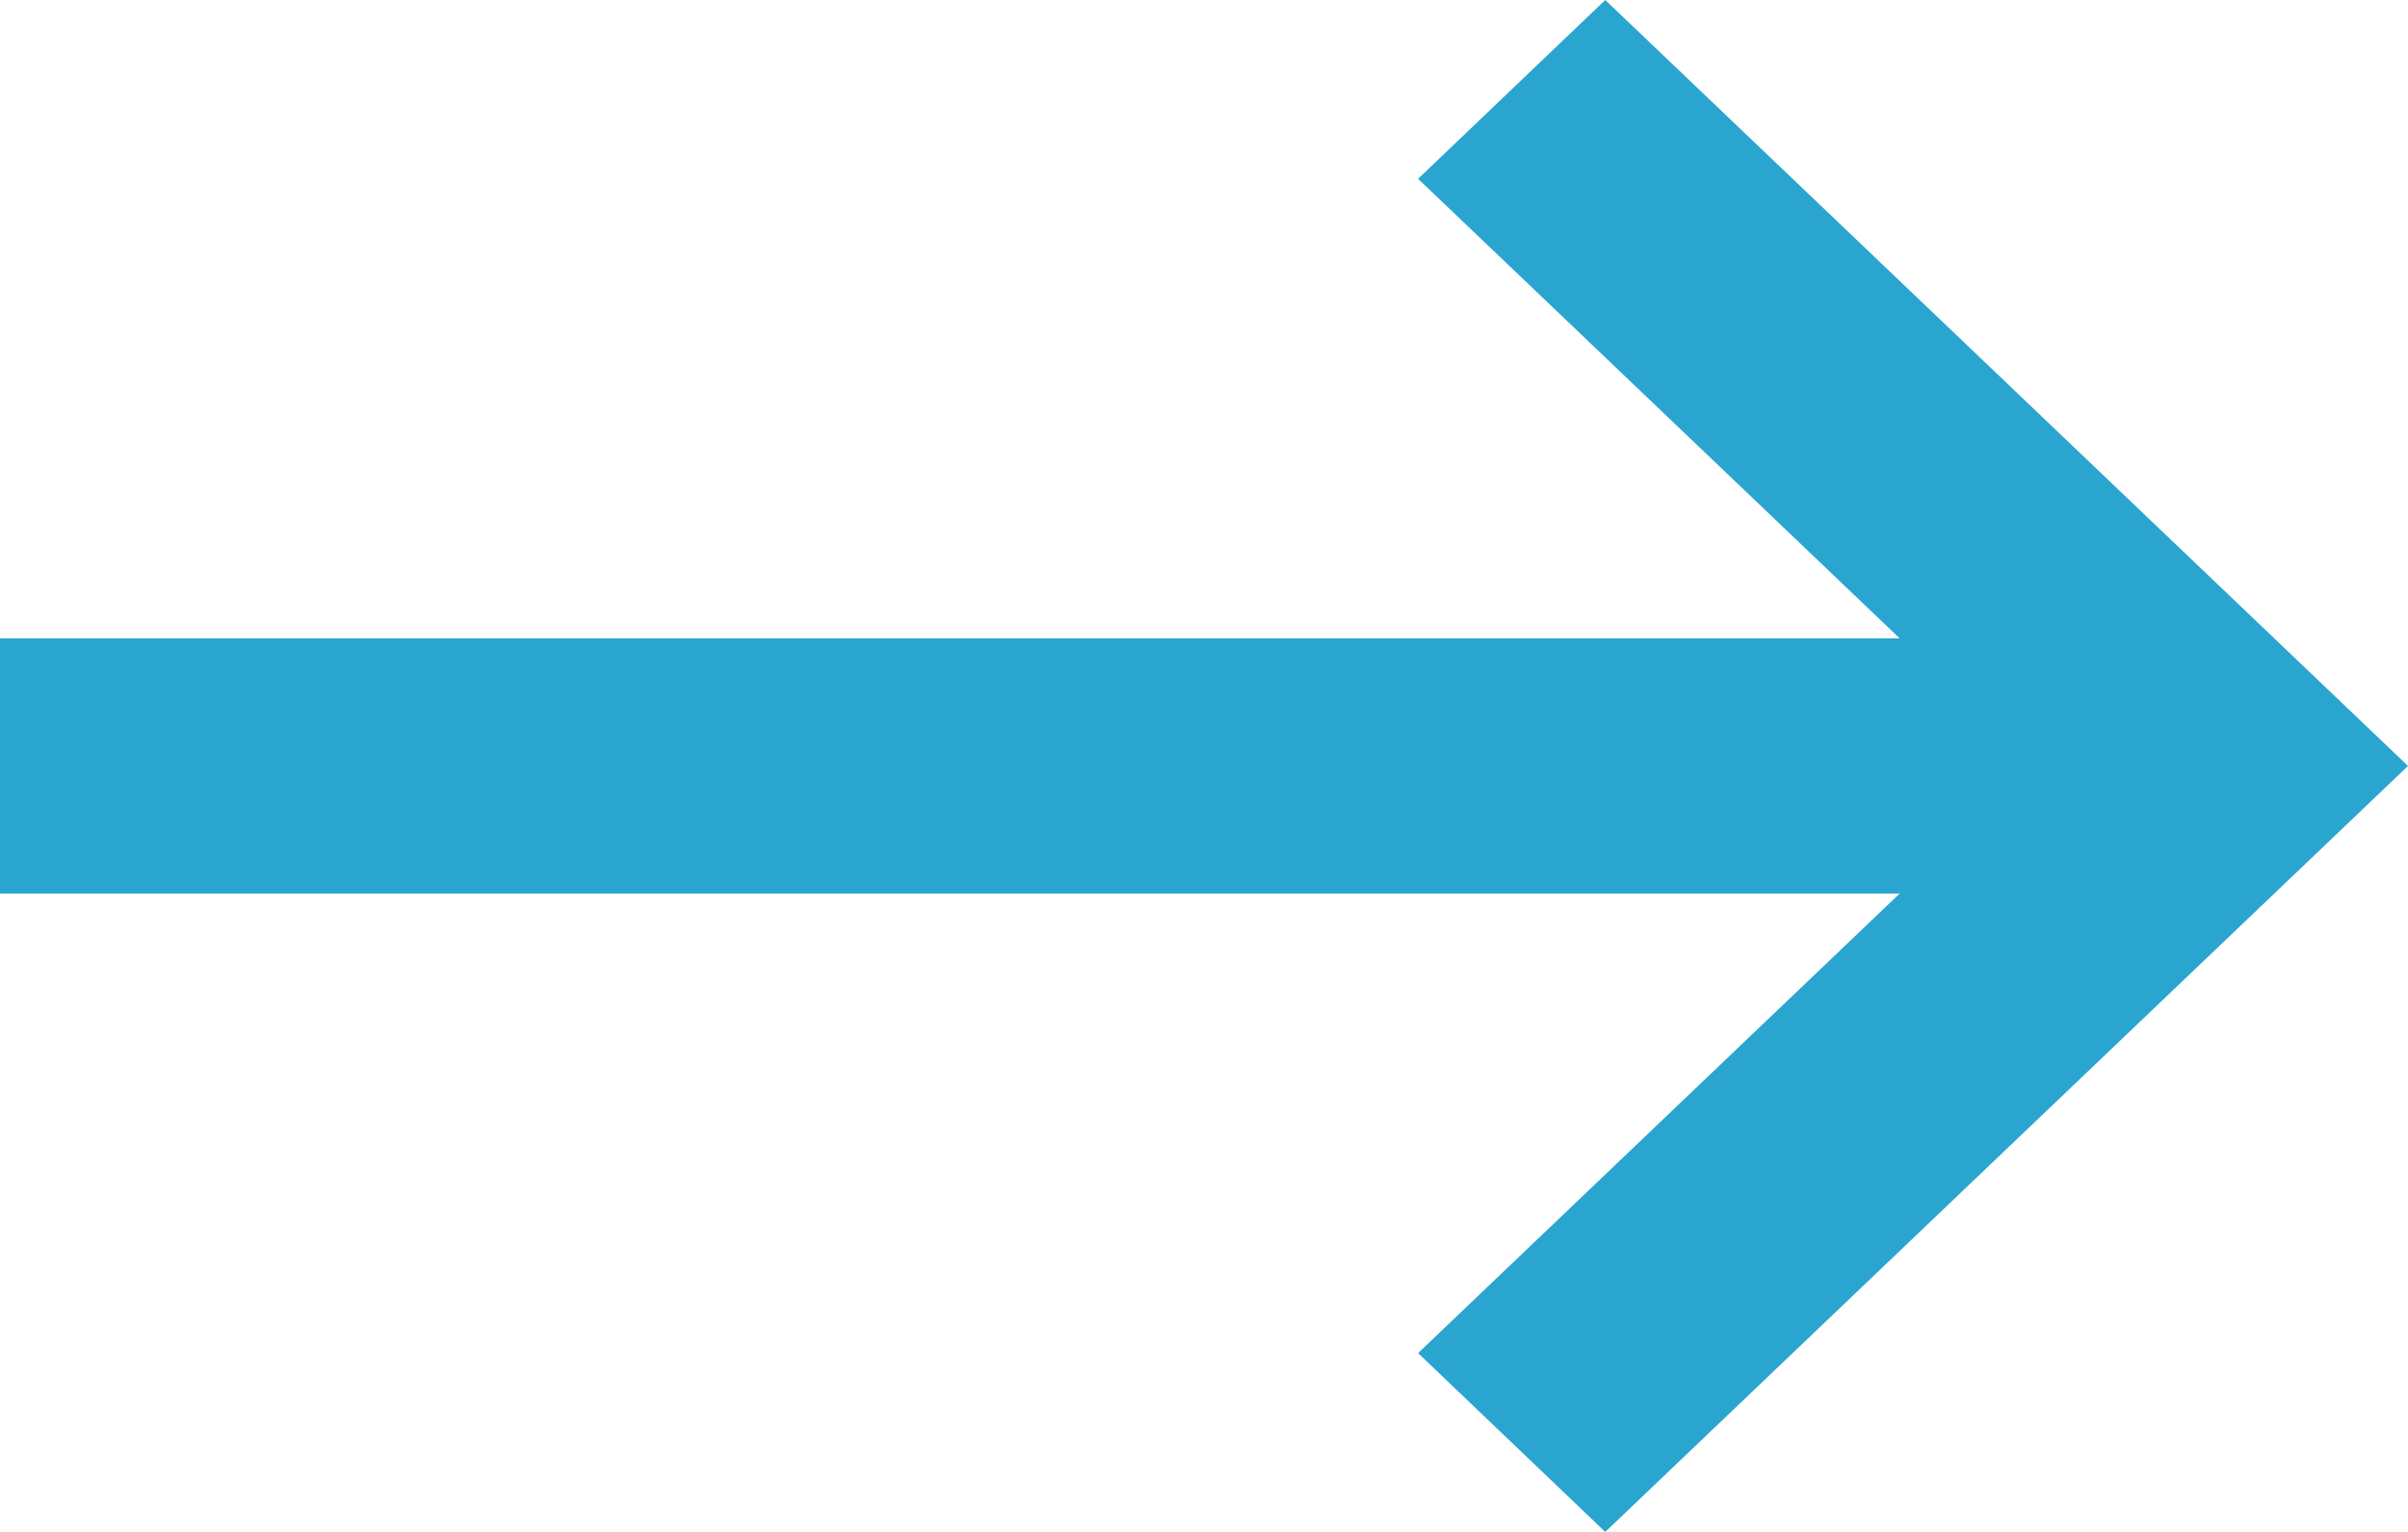 <?xml version="1.0" encoding="UTF-8"?>
<svg width="11px" height="7px" viewBox="0 0 11 7" version="1.1" xmlns="http://www.w3.org/2000/svg" xmlns:xlink="http://www.w3.org/1999/xlink">
    <!-- Generator: Sketch 46.2 (44496) - http://www.bohemiancoding.com/sketch -->
    <title>Group 7 Copy 3</title>
    <desc>Created with Sketch.</desc>
    <defs></defs>
    <g id="Responsive-Offers" stroke="none" stroke-width="1" fill="none" fill-rule="evenodd">
        <g id="1024_Offers" transform="translate(-328, -765)" fill-rule="nonzero" fill="#29A5D0">
            <g id="Fares-to-Asia" transform="translate(24, 516)">
                <g id="Items" transform="translate(35, 224)">
                    <g id="Item#1">
                        <g id="Group-7-Copy-3" transform="translate(269, 25)">
                            <g id="arrows-(12)">
                                <polygon id="Shape" transform="translate(5.5, 3.5) scale(-1, 1) translate(-5.5, -3.5) " points="11 2.917 2.322 2.917 4.522 0.817 3.667 0 0 3.5 3.667 7 4.522 6.183 2.322 4.083 11 4.083"></polygon>
                            </g>
                        </g>
                    </g>
                </g>
            </g>
        </g>
    </g>
</svg>